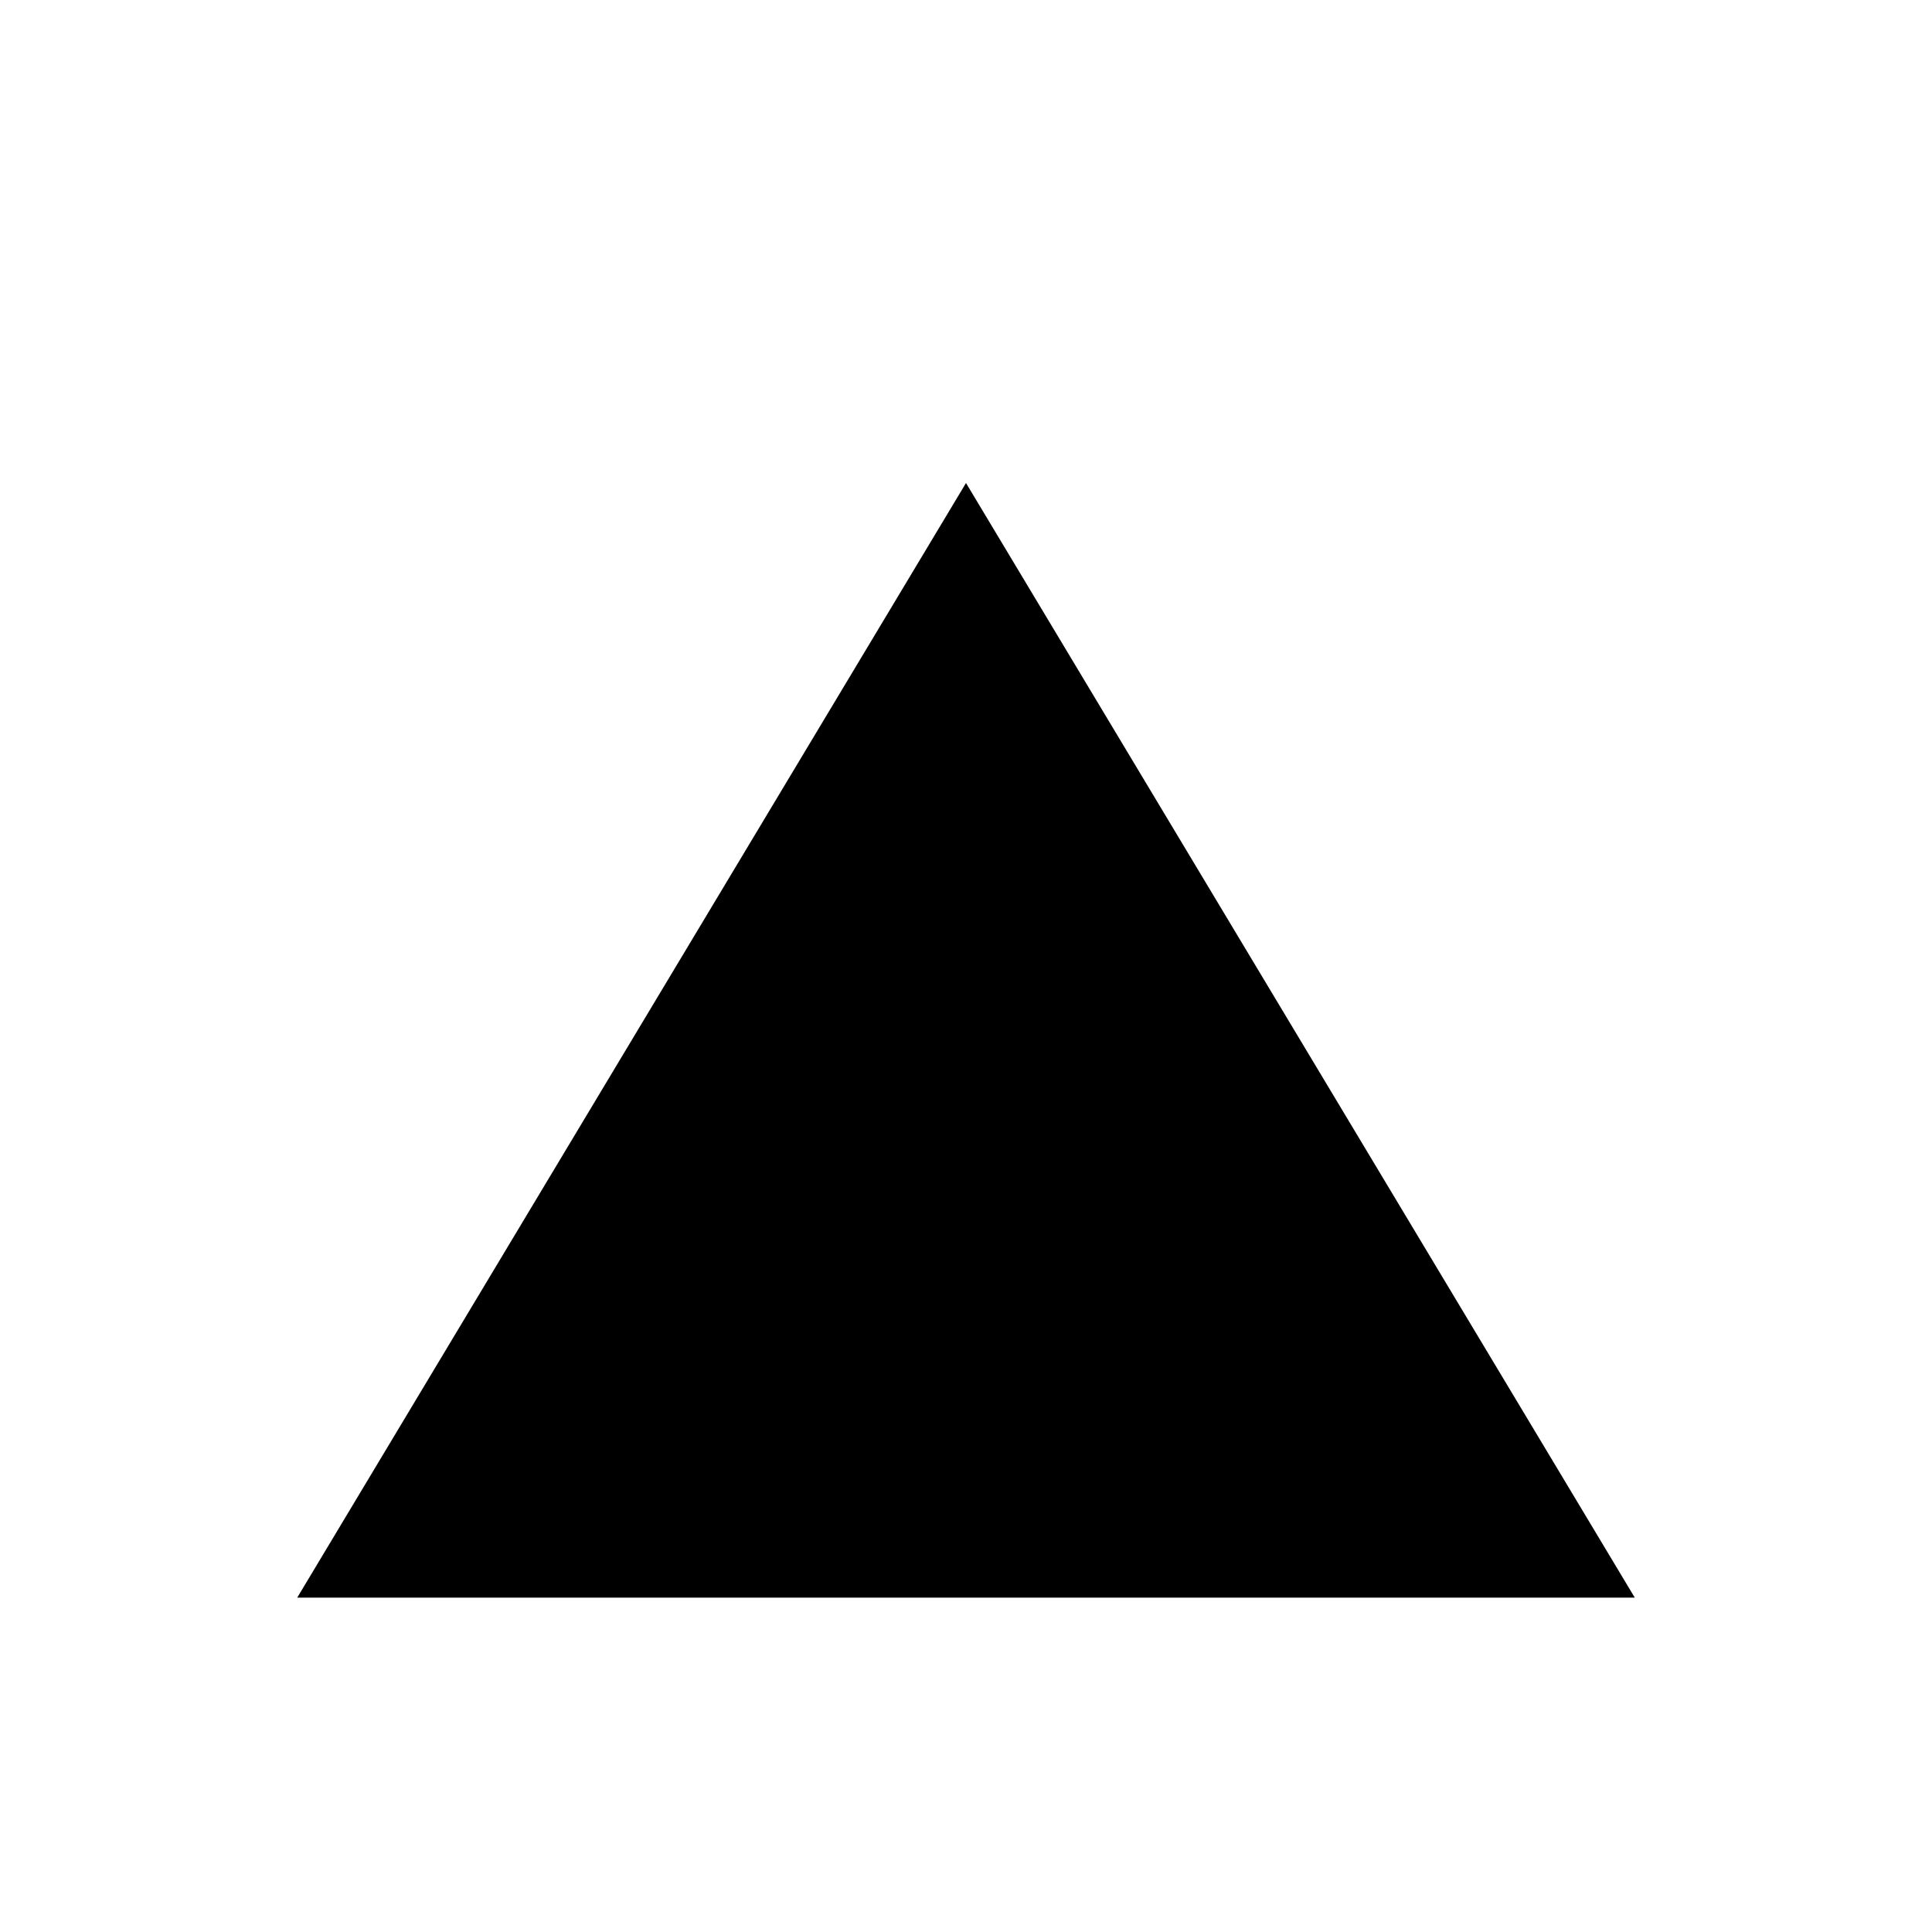 
<svg width="23px" height="23px" viewBox="0 0 26 21" version="1.1" xmlns="http://www.w3.org/2000/svg" xmlns:xlink="http://www.w3.org/1999/xlink">
    <!-- Generator: Sketch 49.1 (51147) - http://www.bohemiancoding.com/sketch -->
    <desc>Created with Sketch.</desc>
    <defs></defs>
    <g id="COMPONENTS:-BUTTONS" stroke-width="1">
        <g id="Desk–HD-1440-X-1024-ui-buttons" transform="translate(-41, -149)" stroke-width="4">
            <g id="Stroke-4" transform="translate(45, 153)">
                <polygon points="9 0 0 15 18 15"></polygon>
            </g>
        </g>
    </g>
</svg>

